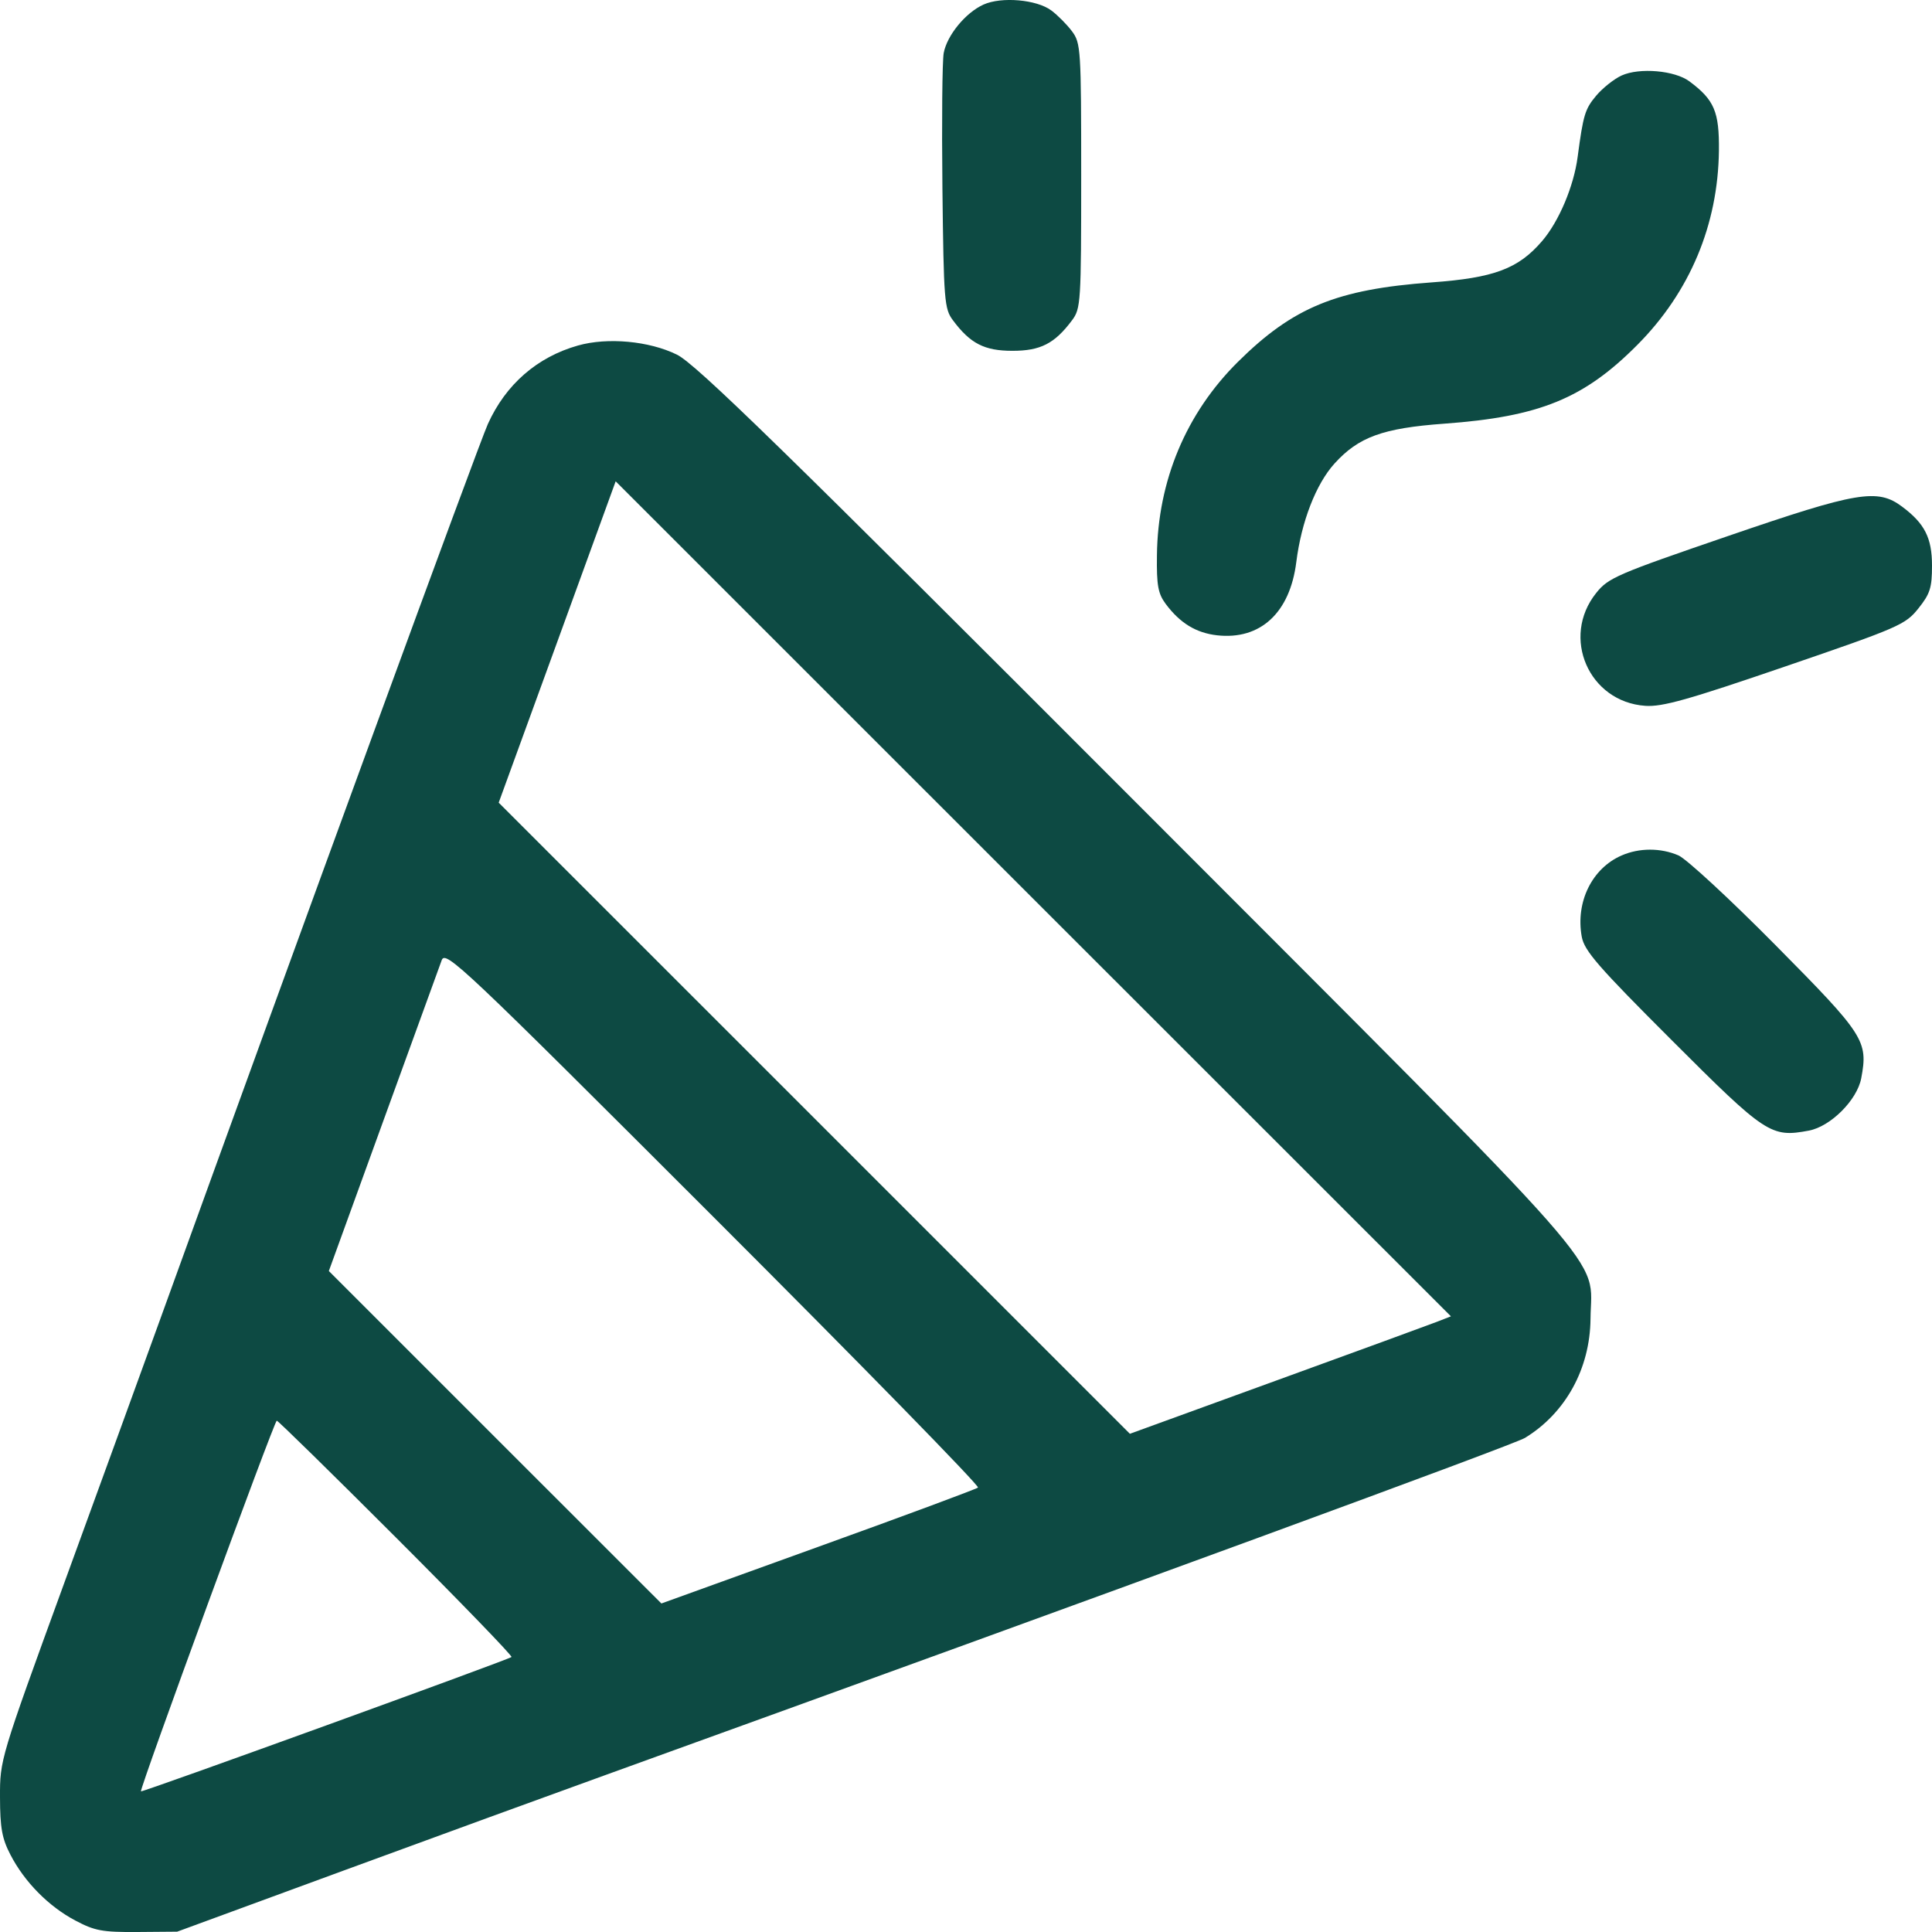 <svg width="24" height="24" viewBox="0 0 24 24" fill="none" xmlns="http://www.w3.org/2000/svg">
<path fill-rule="evenodd" clip-rule="evenodd" d="M12.217 0.057C11.994 0.158 11.764 0.439 11.723 0.659C11.705 0.756 11.698 1.509 11.707 2.332C11.723 3.742 11.731 3.836 11.838 3.979C12.053 4.268 12.229 4.358 12.577 4.358C12.926 4.358 13.101 4.268 13.317 3.979C13.426 3.834 13.431 3.758 13.431 2.184C13.431 0.611 13.426 0.535 13.317 0.389C13.255 0.306 13.139 0.189 13.06 0.13C12.878 -0.006 12.44 -0.044 12.217 0.057ZM20.144 0.938C20.052 0.98 19.91 1.092 19.829 1.188C19.689 1.355 19.668 1.424 19.598 1.95C19.55 2.314 19.366 2.75 19.157 2.994C18.861 3.339 18.56 3.452 17.784 3.508C16.605 3.594 16.064 3.816 15.379 4.494C14.734 5.133 14.382 5.973 14.372 6.899C14.367 7.272 14.386 7.374 14.48 7.501C14.659 7.741 14.857 7.862 15.119 7.892C15.656 7.952 16.024 7.613 16.103 6.983C16.166 6.481 16.347 6.014 16.577 5.759C16.877 5.428 17.176 5.319 17.941 5.263C19.126 5.177 19.678 4.951 20.342 4.282C20.993 3.626 21.342 2.792 21.353 1.872C21.358 1.387 21.296 1.241 20.987 1.011C20.805 0.875 20.367 0.837 20.144 0.938ZM7.18 4.292C6.673 4.435 6.283 4.775 6.061 5.266C5.948 5.514 3.763 11.485 1.982 16.41C1.763 17.015 1.227 18.489 0.791 19.684C0.002 21.849 -0.001 21.86 7.71707e-05 22.326C0.001 22.707 0.025 22.84 0.13 23.041C0.304 23.378 0.604 23.682 0.935 23.857C1.176 23.985 1.271 24.003 1.705 24L2.201 23.996L4.265 23.238C5.401 22.821 6.862 22.288 7.513 22.053C14.004 19.707 18.802 17.948 18.944 17.862C19.448 17.554 19.752 17.002 19.758 16.383C19.765 15.572 20.185 16.05 14.126 9.983C9.705 5.556 8.643 4.52 8.408 4.405C8.064 4.236 7.548 4.188 7.18 4.292ZM17.847 16.421C17.749 16.459 16.852 16.787 15.853 17.15L14.036 17.811L10.116 13.891L6.195 9.971L6.922 7.975L7.648 5.979L12.836 11.166L18.024 16.352L17.847 16.421ZM21.471 6.657C20.083 7.133 19.979 7.177 19.828 7.367C19.388 7.917 19.737 8.719 20.438 8.768C20.65 8.783 20.969 8.693 22.18 8.278C23.59 7.795 23.67 7.76 23.831 7.558C23.976 7.377 24 7.302 24 7.026C24 6.682 23.909 6.503 23.629 6.294C23.323 6.065 23.077 6.106 21.471 6.657ZM20.144 10.627C19.776 10.787 19.571 11.205 19.649 11.636C19.681 11.811 19.849 12.005 20.77 12.925C21.937 14.092 22 14.133 22.47 14.045C22.741 13.994 23.07 13.665 23.121 13.394C23.208 12.93 23.161 12.857 22.055 11.74C21.49 11.169 20.948 10.668 20.85 10.626C20.63 10.531 20.363 10.531 20.144 10.627ZM12.149 18.479C12.127 18.498 11.233 18.83 10.162 19.216L8.216 19.919L6.15 17.854L4.085 15.789L4.761 13.926C5.134 12.901 5.46 12.002 5.487 11.928C5.534 11.801 5.738 11.994 8.863 15.118C10.693 16.947 12.171 18.459 12.149 18.479ZM4.924 19.105C5.724 19.905 6.368 20.571 6.354 20.584C6.318 20.617 1.766 22.268 1.751 22.253C1.729 22.23 3.408 17.648 3.438 17.648C3.454 17.648 4.123 18.304 4.924 19.105Z" fill="#0D4A43"/>
</svg>
